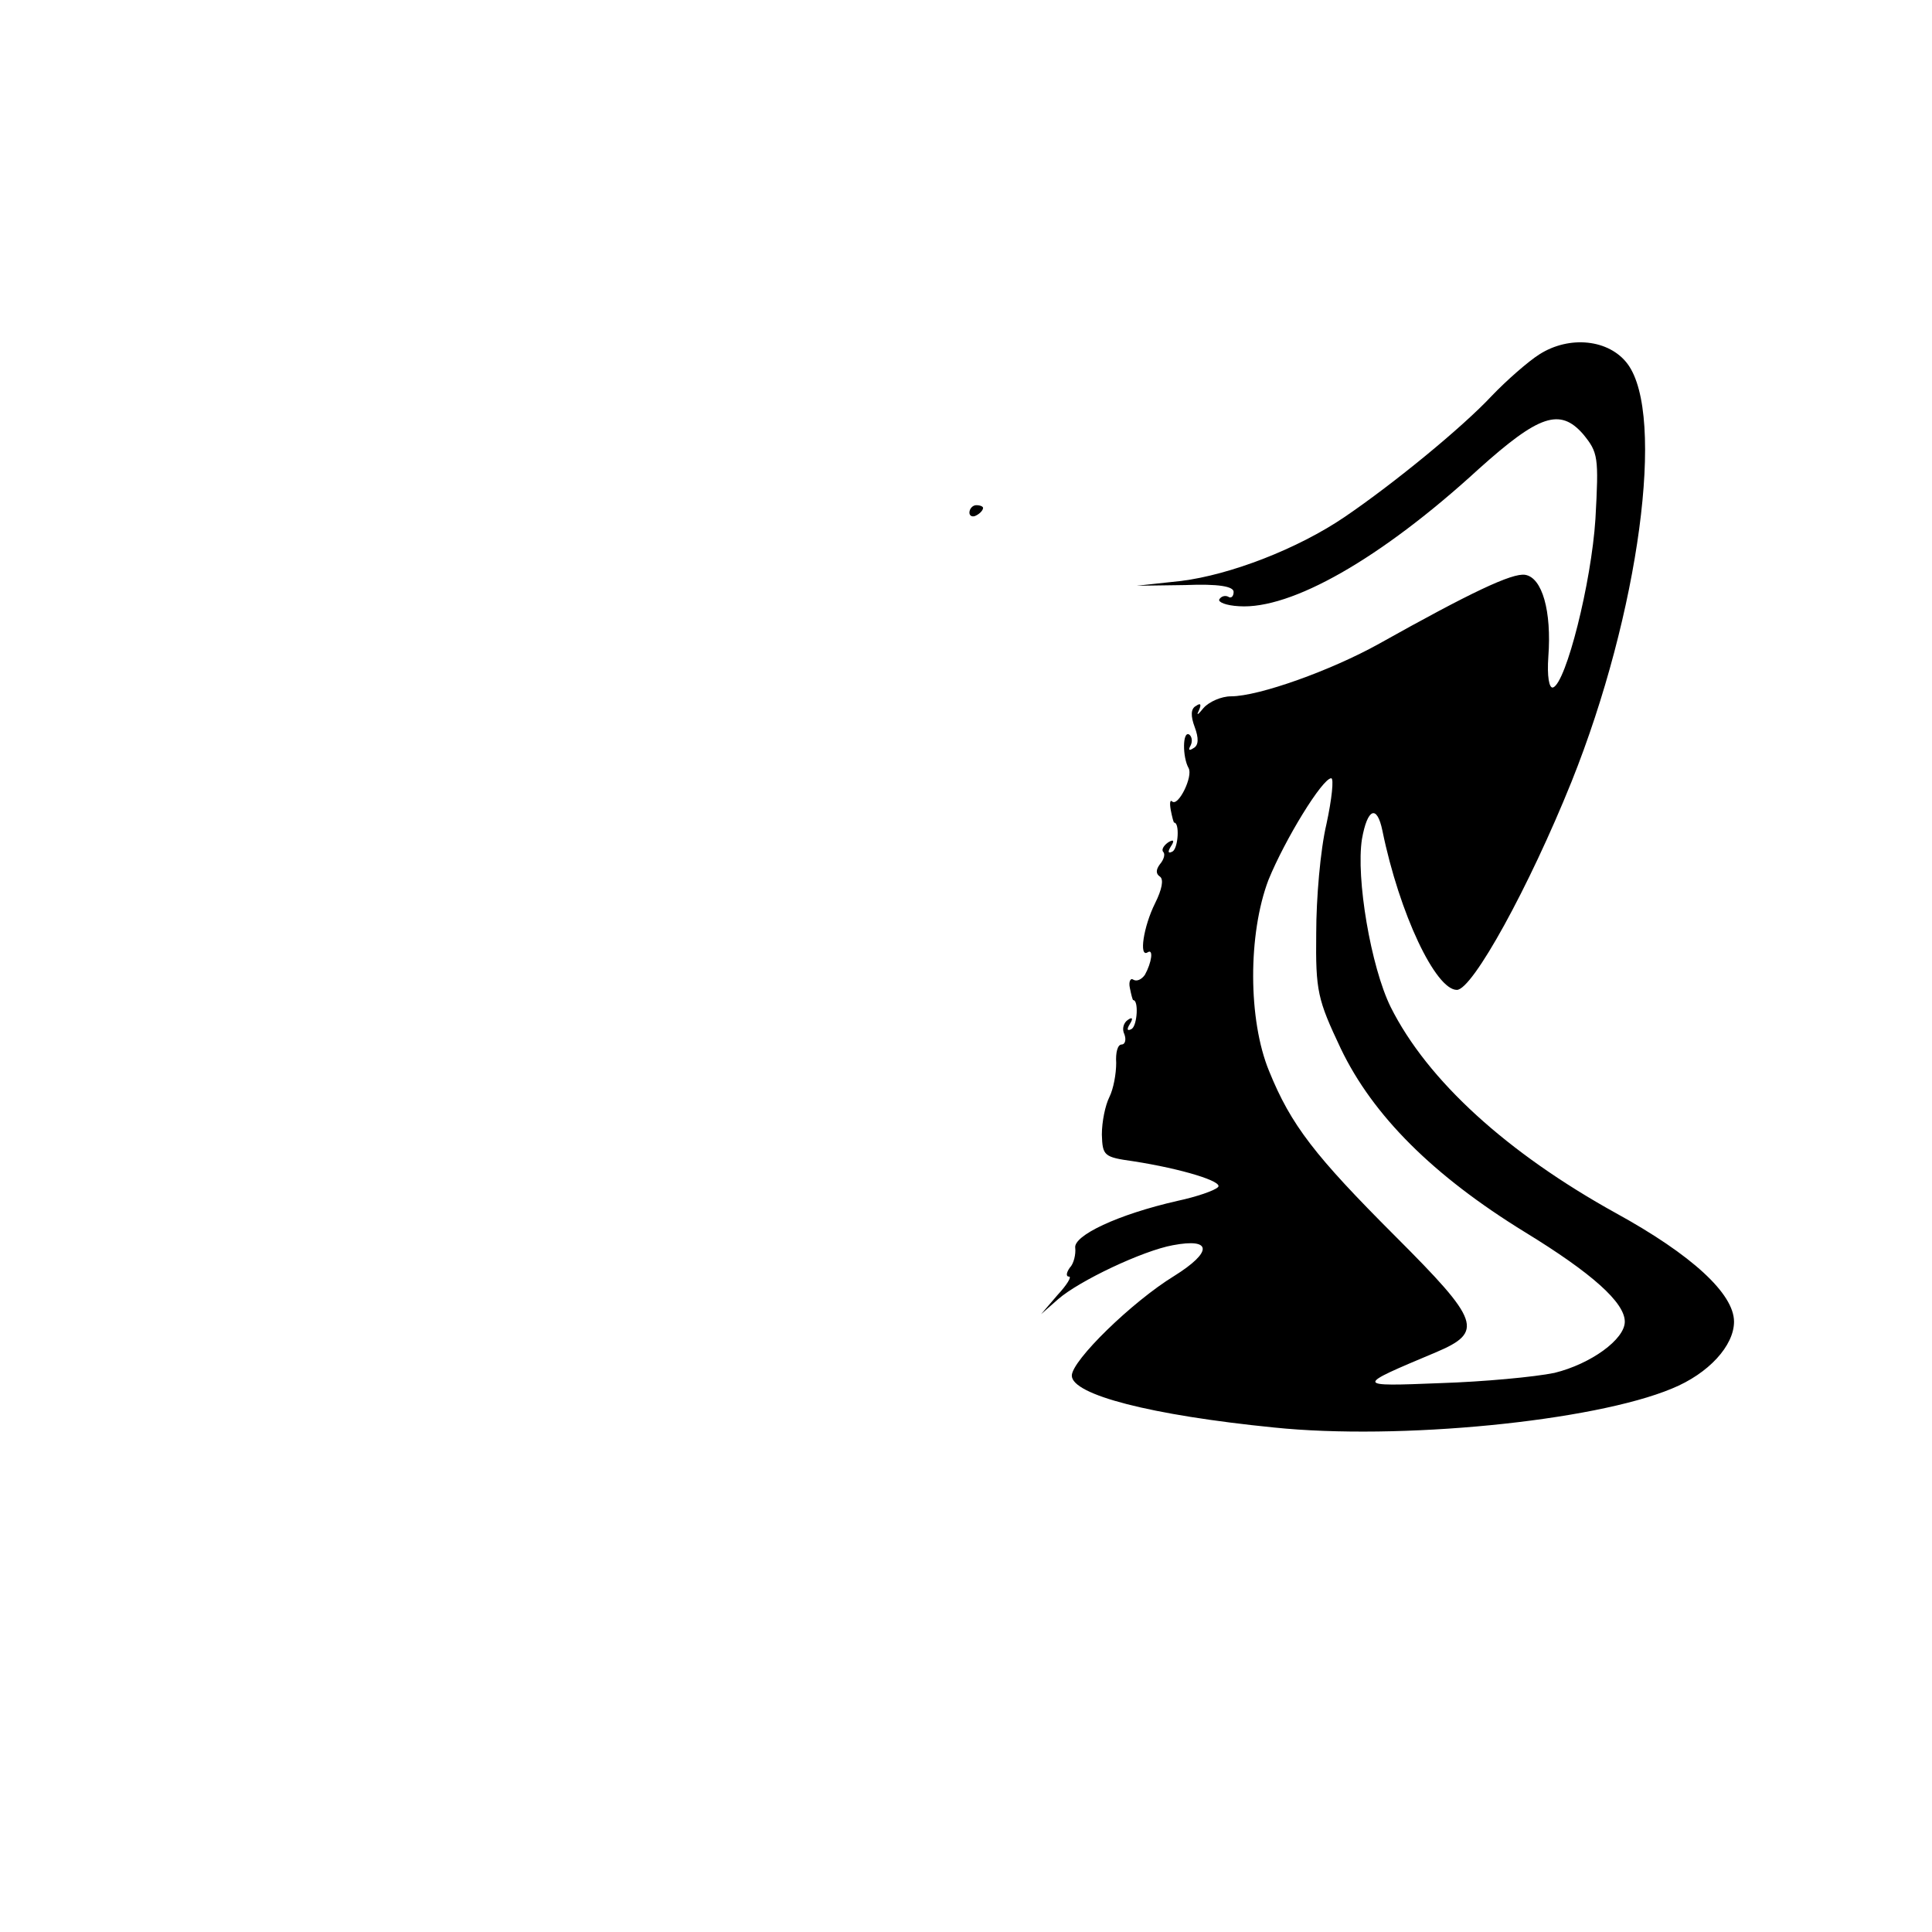 <?xml version="1.0" standalone="no"?>
<!DOCTYPE svg PUBLIC "-//W3C//DTD SVG 20010904//EN"
 "http://www.w3.org/TR/2001/REC-SVG-20010904/DTD/svg10.dtd">
<svg version="1.0" xmlns="http://www.w3.org/2000/svg"
 width="283pt" height="283pt" viewBox="0 0 283 283"
 preserveAspectRatio="xMidYMid meet">

<g transform="translate(0,283) scale(0.1,-0.1)"
fill="#000000" stroke="none">
<path d="M2255 2311 c-16 -10 -48 -38 -70 -61 -43 -46 -143 -128 -215 -177
-69 -47 -168 -85 -240 -94 l-65 -7 71 1 c49 2 71 -2 71 -10 0 -7 -4 -10 -8 -7
-4 2 -10 1 -13 -4 -2 -4 10 -9 29 -10 76 -5 207 69 351 201 88 79 119 90 153
51 22 -27 23 -33 18 -124 -6 -94 -43 -240 -62 -247 -6 -2 -9 17 -7 45 5 67 -9
116 -34 120 -19 3 -80 -26 -214 -101 -70 -39 -176 -77 -217 -77 -14 0 -32 -8
-40 -17 -8 -10 -11 -12 -7 -4 4 9 3 12 -4 7 -8 -4 -8 -15 -2 -31 6 -16 6 -27
-2 -31 -6 -4 -8 -3 -4 4 3 6 2 13 -2 16 -10 6 -10 -33 -1 -49 7 -12 -15 -57
-24 -49 -3 3 -4 -2 -2 -13 2 -10 4 -18 5 -18 8 0 6 -36 -2 -42 -7 -4 -8 -1 -3
7 6 9 4 11 -4 6 -7 -5 -10 -11 -7 -14 3 -3 1 -11 -5 -18 -6 -8 -6 -14 0 -18 6
-4 3 -19 -7 -39 -17 -34 -24 -80 -11 -72 9 6 6 -15 -4 -33 -5 -7 -12 -10 -17
-7 -4 3 -7 -3 -5 -12 2 -10 4 -18 5 -18 8 0 6 -36 -2 -42 -7 -4 -8 -1 -3 7 5
8 4 11 -3 6 -6 -4 -9 -13 -5 -21 3 -8 1 -15 -4 -15 -6 0 -9 -12 -8 -27 0 -16
-4 -38 -10 -50 -6 -12 -11 -36 -11 -55 1 -31 3 -33 46 -39 71 -11 133 -30 124
-38 -5 -5 -31 -14 -59 -20 -88 -20 -153 -51 -150 -69 1 -9 -2 -23 -8 -29 -5
-7 -6 -13 -1 -13 4 0 -3 -12 -17 -27 l-24 -28 25 22 c31 27 124 71 168 79 58
11 58 -10 2 -45 -62 -38 -150 -124 -150 -146 0 -28 116 -58 296 -76 183 -19
468 9 583 57 54 22 91 63 91 98 0 41 -62 98 -173 159 -159 88 -276 194 -330
302 -29 59 -51 189 -42 246 8 45 22 51 30 12 25 -122 78 -233 109 -233 23 0
106 151 168 305 99 247 138 537 82 612 -27 36 -85 42 -129 14z m-312 -688 c-9
-38 -15 -109 -15 -160 -1 -85 2 -97 36 -169 47 -98 135 -186 270 -269 98 -60
146 -103 146 -131 0 -26 -50 -62 -103 -75 -29 -6 -104 -13 -167 -15 -126 -5
-126 -5 -7 45 71 30 65 46 -59 170 -118 118 -153 163 -185 242 -31 75 -31 201
-1 280 24 59 79 149 92 149 4 0 1 -30 -7 -67z"/>
<path d="M1420 2079 c0 -5 5 -7 10 -4 6 3 10 8 10 11 0 2 -4 4 -10 4 -5 0 -10
-5 -10 -11z"/>
</g>
</svg>
